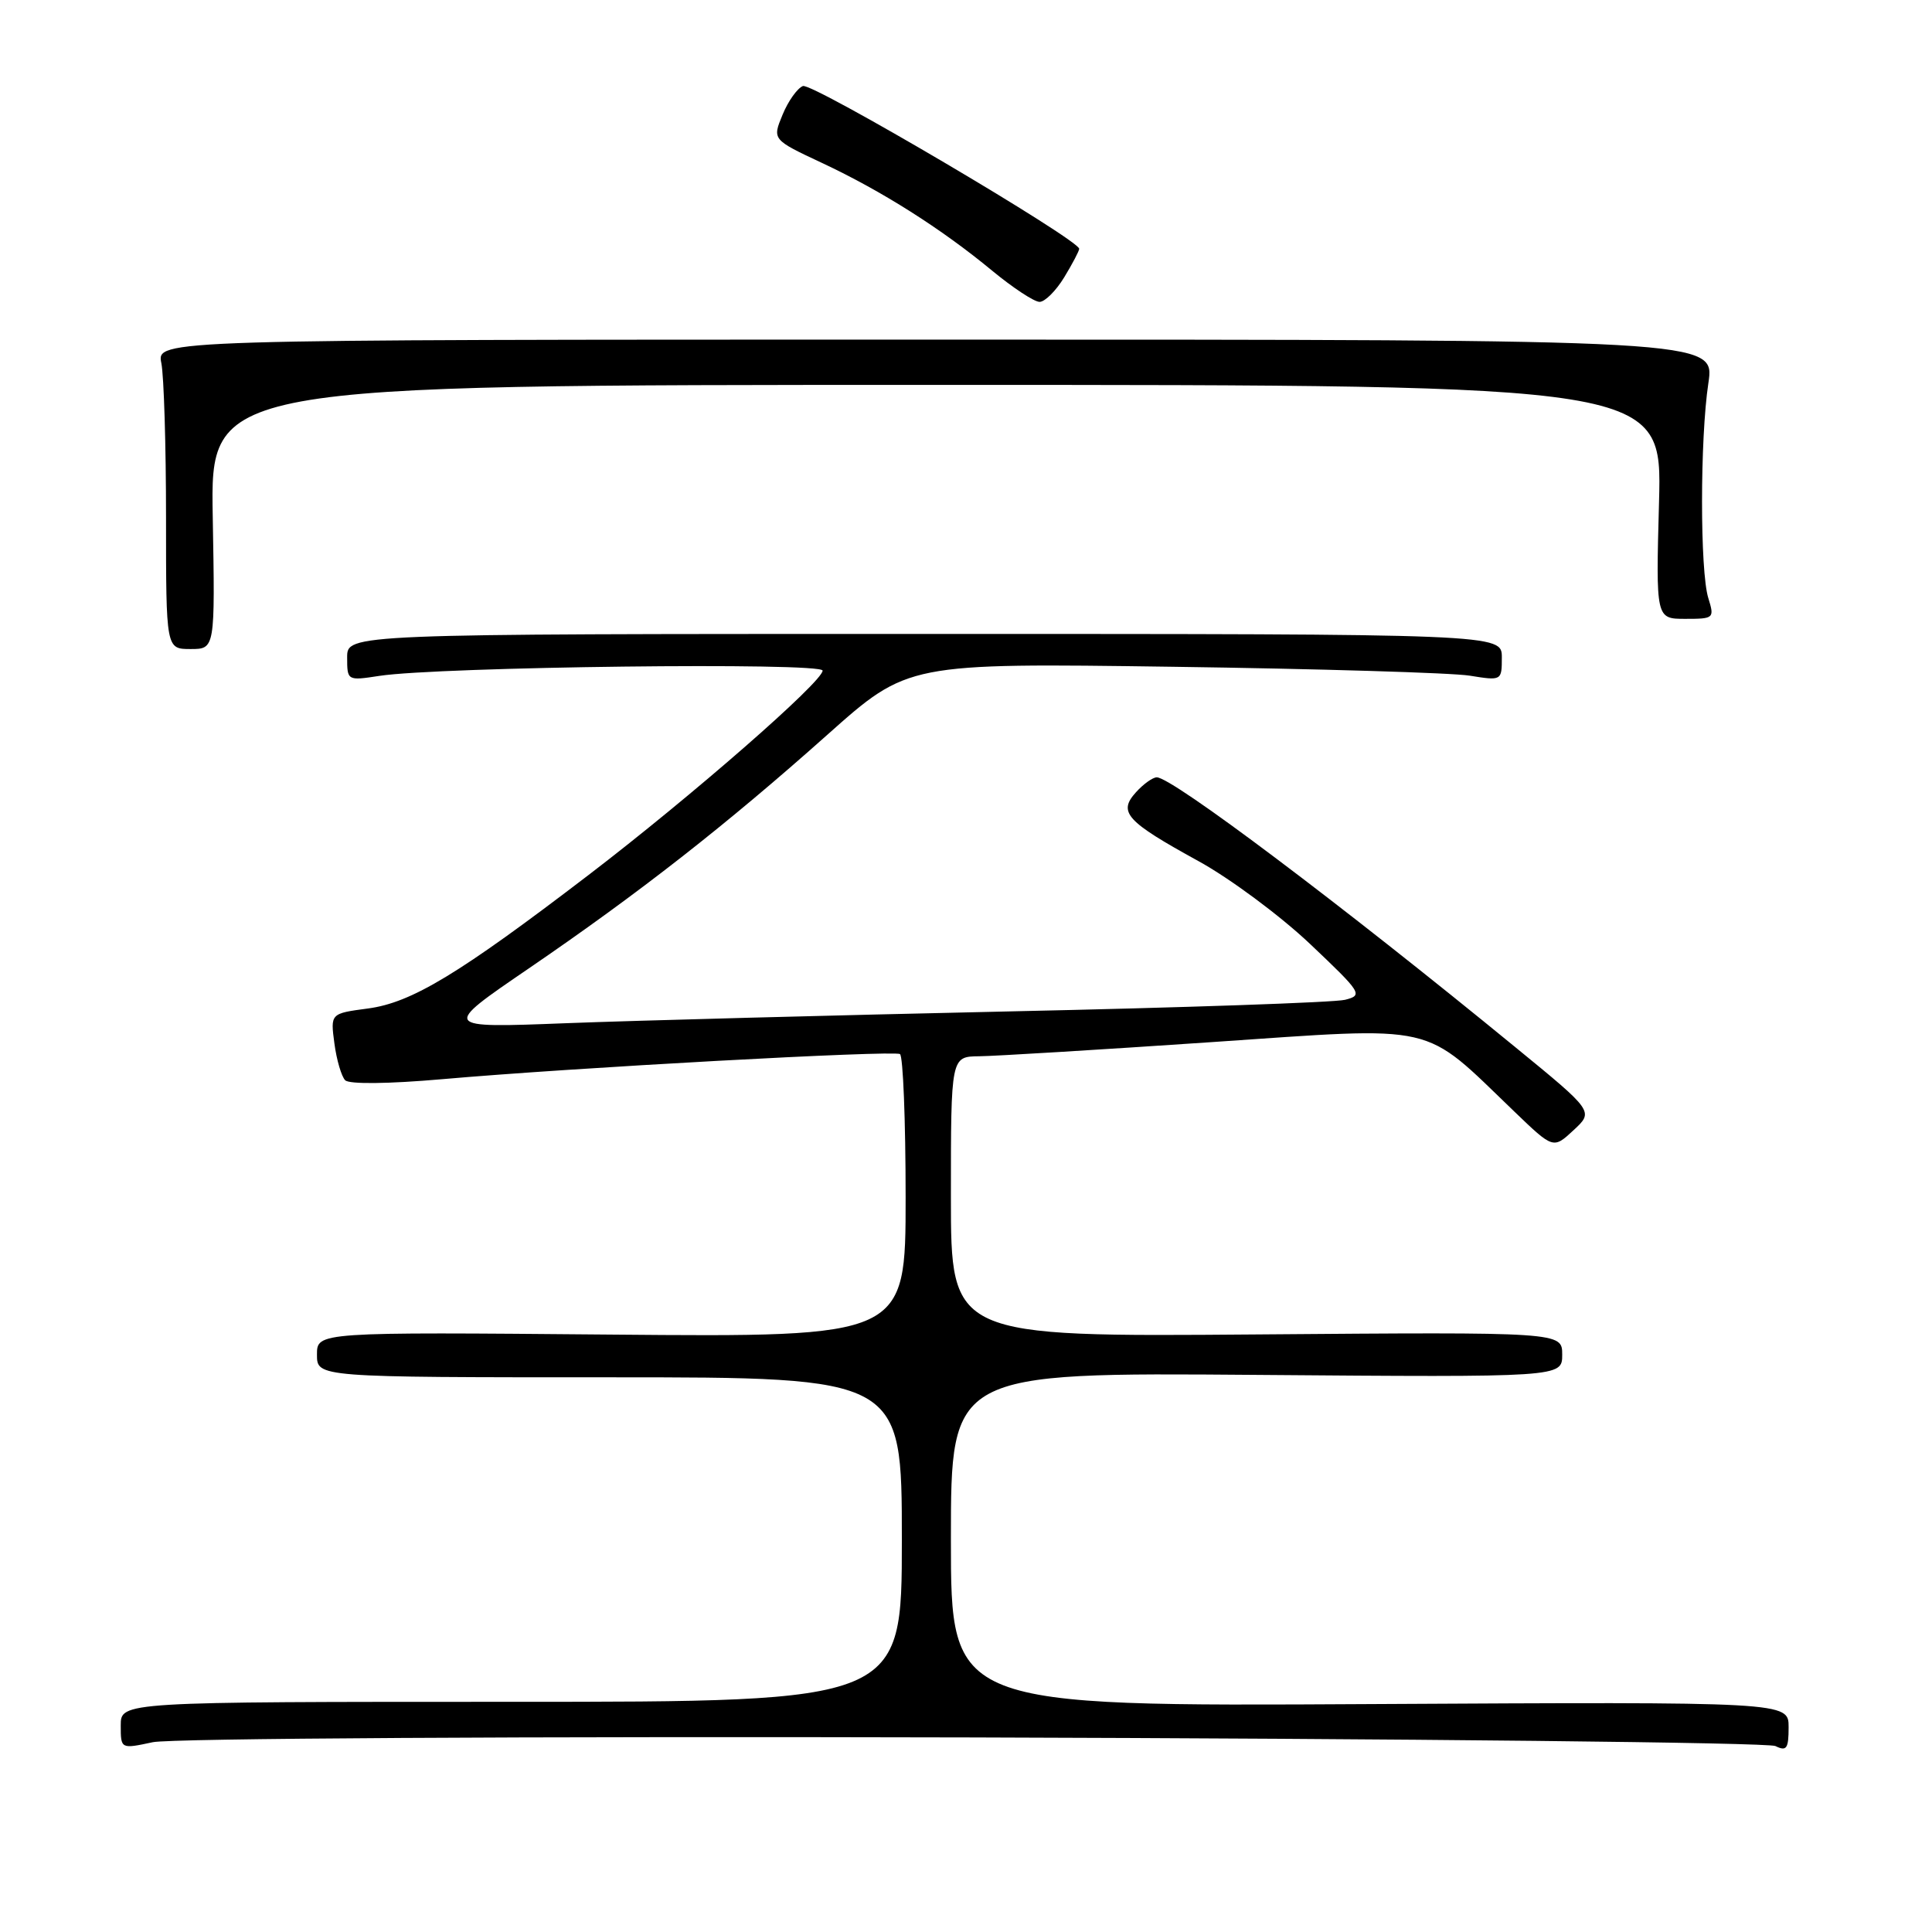 <?xml version="1.0" encoding="UTF-8" standalone="no"?>
<!DOCTYPE svg PUBLIC "-//W3C//DTD SVG 1.1//EN" "http://www.w3.org/Graphics/SVG/1.1/DTD/svg11.dtd" >
<svg xmlns="http://www.w3.org/2000/svg" xmlns:xlink="http://www.w3.org/1999/xlink" version="1.1" viewBox="0 0 256 256">
 <g >
 <path fill="currentColor"
d=" M 129.00 230.22 C 186.47 230.38 234.29 230.89 235.25 231.36 C 236.74 232.09 237.00 231.71 237.00 228.86 C 237.00 225.50 237.00 225.50 181.50 225.80 C 126.00 226.11 126.00 226.11 126.00 203.98 C 126.00 181.86 126.00 181.86 166.50 182.18 C 207.00 182.50 207.00 182.50 207.00 179.50 C 207.00 176.50 207.00 176.50 166.50 176.82 C 126.00 177.14 126.00 177.14 126.00 158.57 C 126.00 140.00 126.00 140.00 129.75 139.96 C 131.81 139.94 145.65 139.10 160.50 138.09 C 190.94 136.02 188.29 135.41 200.66 147.29 C 205.82 152.25 205.82 152.25 208.50 149.76 C 211.19 147.27 211.19 147.27 200.84 138.80 C 177.72 119.85 155.32 103.00 153.28 103.00 C 152.75 103.00 151.50 103.89 150.52 104.98 C 148.12 107.63 149.21 108.83 158.78 114.09 C 162.96 116.38 169.61 121.32 173.56 125.05 C 180.45 131.58 180.64 131.87 178.22 132.48 C 176.84 132.83 156.77 133.52 133.61 134.02 C 110.45 134.53 84.08 135.23 75.00 135.58 C 58.50 136.22 58.50 136.22 70.01 128.36 C 84.68 118.34 96.23 109.30 109.64 97.35 C 120.29 87.86 120.29 87.86 155.39 88.35 C 174.70 88.62 192.41 89.15 194.75 89.53 C 198.98 90.21 199.00 90.20 199.00 87.11 C 199.00 84.00 199.00 84.00 122.50 84.00 C 46.00 84.00 46.00 84.00 46.00 87.11 C 46.00 90.19 46.02 90.21 50.25 89.56 C 58.20 88.34 109.00 87.73 109.00 88.86 C 109.00 90.34 91.59 105.54 78.00 115.93 C 60.83 129.06 54.55 132.86 48.76 133.63 C 43.78 134.29 43.78 134.29 44.31 138.26 C 44.60 140.45 45.25 142.65 45.74 143.14 C 46.28 143.68 51.48 143.62 58.57 143.00 C 75.77 141.48 118.37 139.15 119.25 139.67 C 119.66 139.92 120.00 148.46 120.00 158.65 C 120.00 177.18 120.00 177.18 81.00 176.84 C 42.00 176.50 42.00 176.50 42.00 179.50 C 42.00 182.50 42.00 182.50 80.75 182.50 C 119.50 182.50 119.50 182.50 119.50 204.00 C 119.50 225.50 119.50 225.50 67.75 225.50 C 16.00 225.50 16.00 225.50 16.00 228.63 C 16.00 231.76 16.00 231.76 20.25 230.85 C 22.68 230.34 69.36 230.07 129.00 230.22 Z  M 28.19 68.50 C 27.87 51.00 27.87 51.00 124.06 51.00 C 220.24 51.00 220.24 51.00 219.83 66.50 C 219.41 82.00 219.41 82.00 223.31 82.00 C 227.11 82.00 227.19 81.93 226.36 79.25 C 225.25 75.69 225.25 58.15 226.37 50.75 C 227.23 45.00 227.23 45.00 123.99 45.00 C 20.75 45.00 20.75 45.00 21.38 48.12 C 21.72 49.84 22.00 59.07 22.00 68.62 C 22.00 86.00 22.00 86.00 25.25 86.00 C 28.50 86.00 28.50 86.00 28.19 68.50 Z  M 141.01 36.75 C 142.10 34.96 142.99 33.26 143.00 32.97 C 143.00 31.77 107.64 10.93 106.39 11.40 C 105.65 11.69 104.43 13.40 103.69 15.21 C 102.33 18.50 102.33 18.50 108.92 21.59 C 116.86 25.31 124.76 30.32 131.48 35.88 C 134.22 38.14 137.04 40.00 137.75 40.00 C 138.45 40.00 139.92 38.54 141.01 36.75 Z "/>
</g>
</svg>